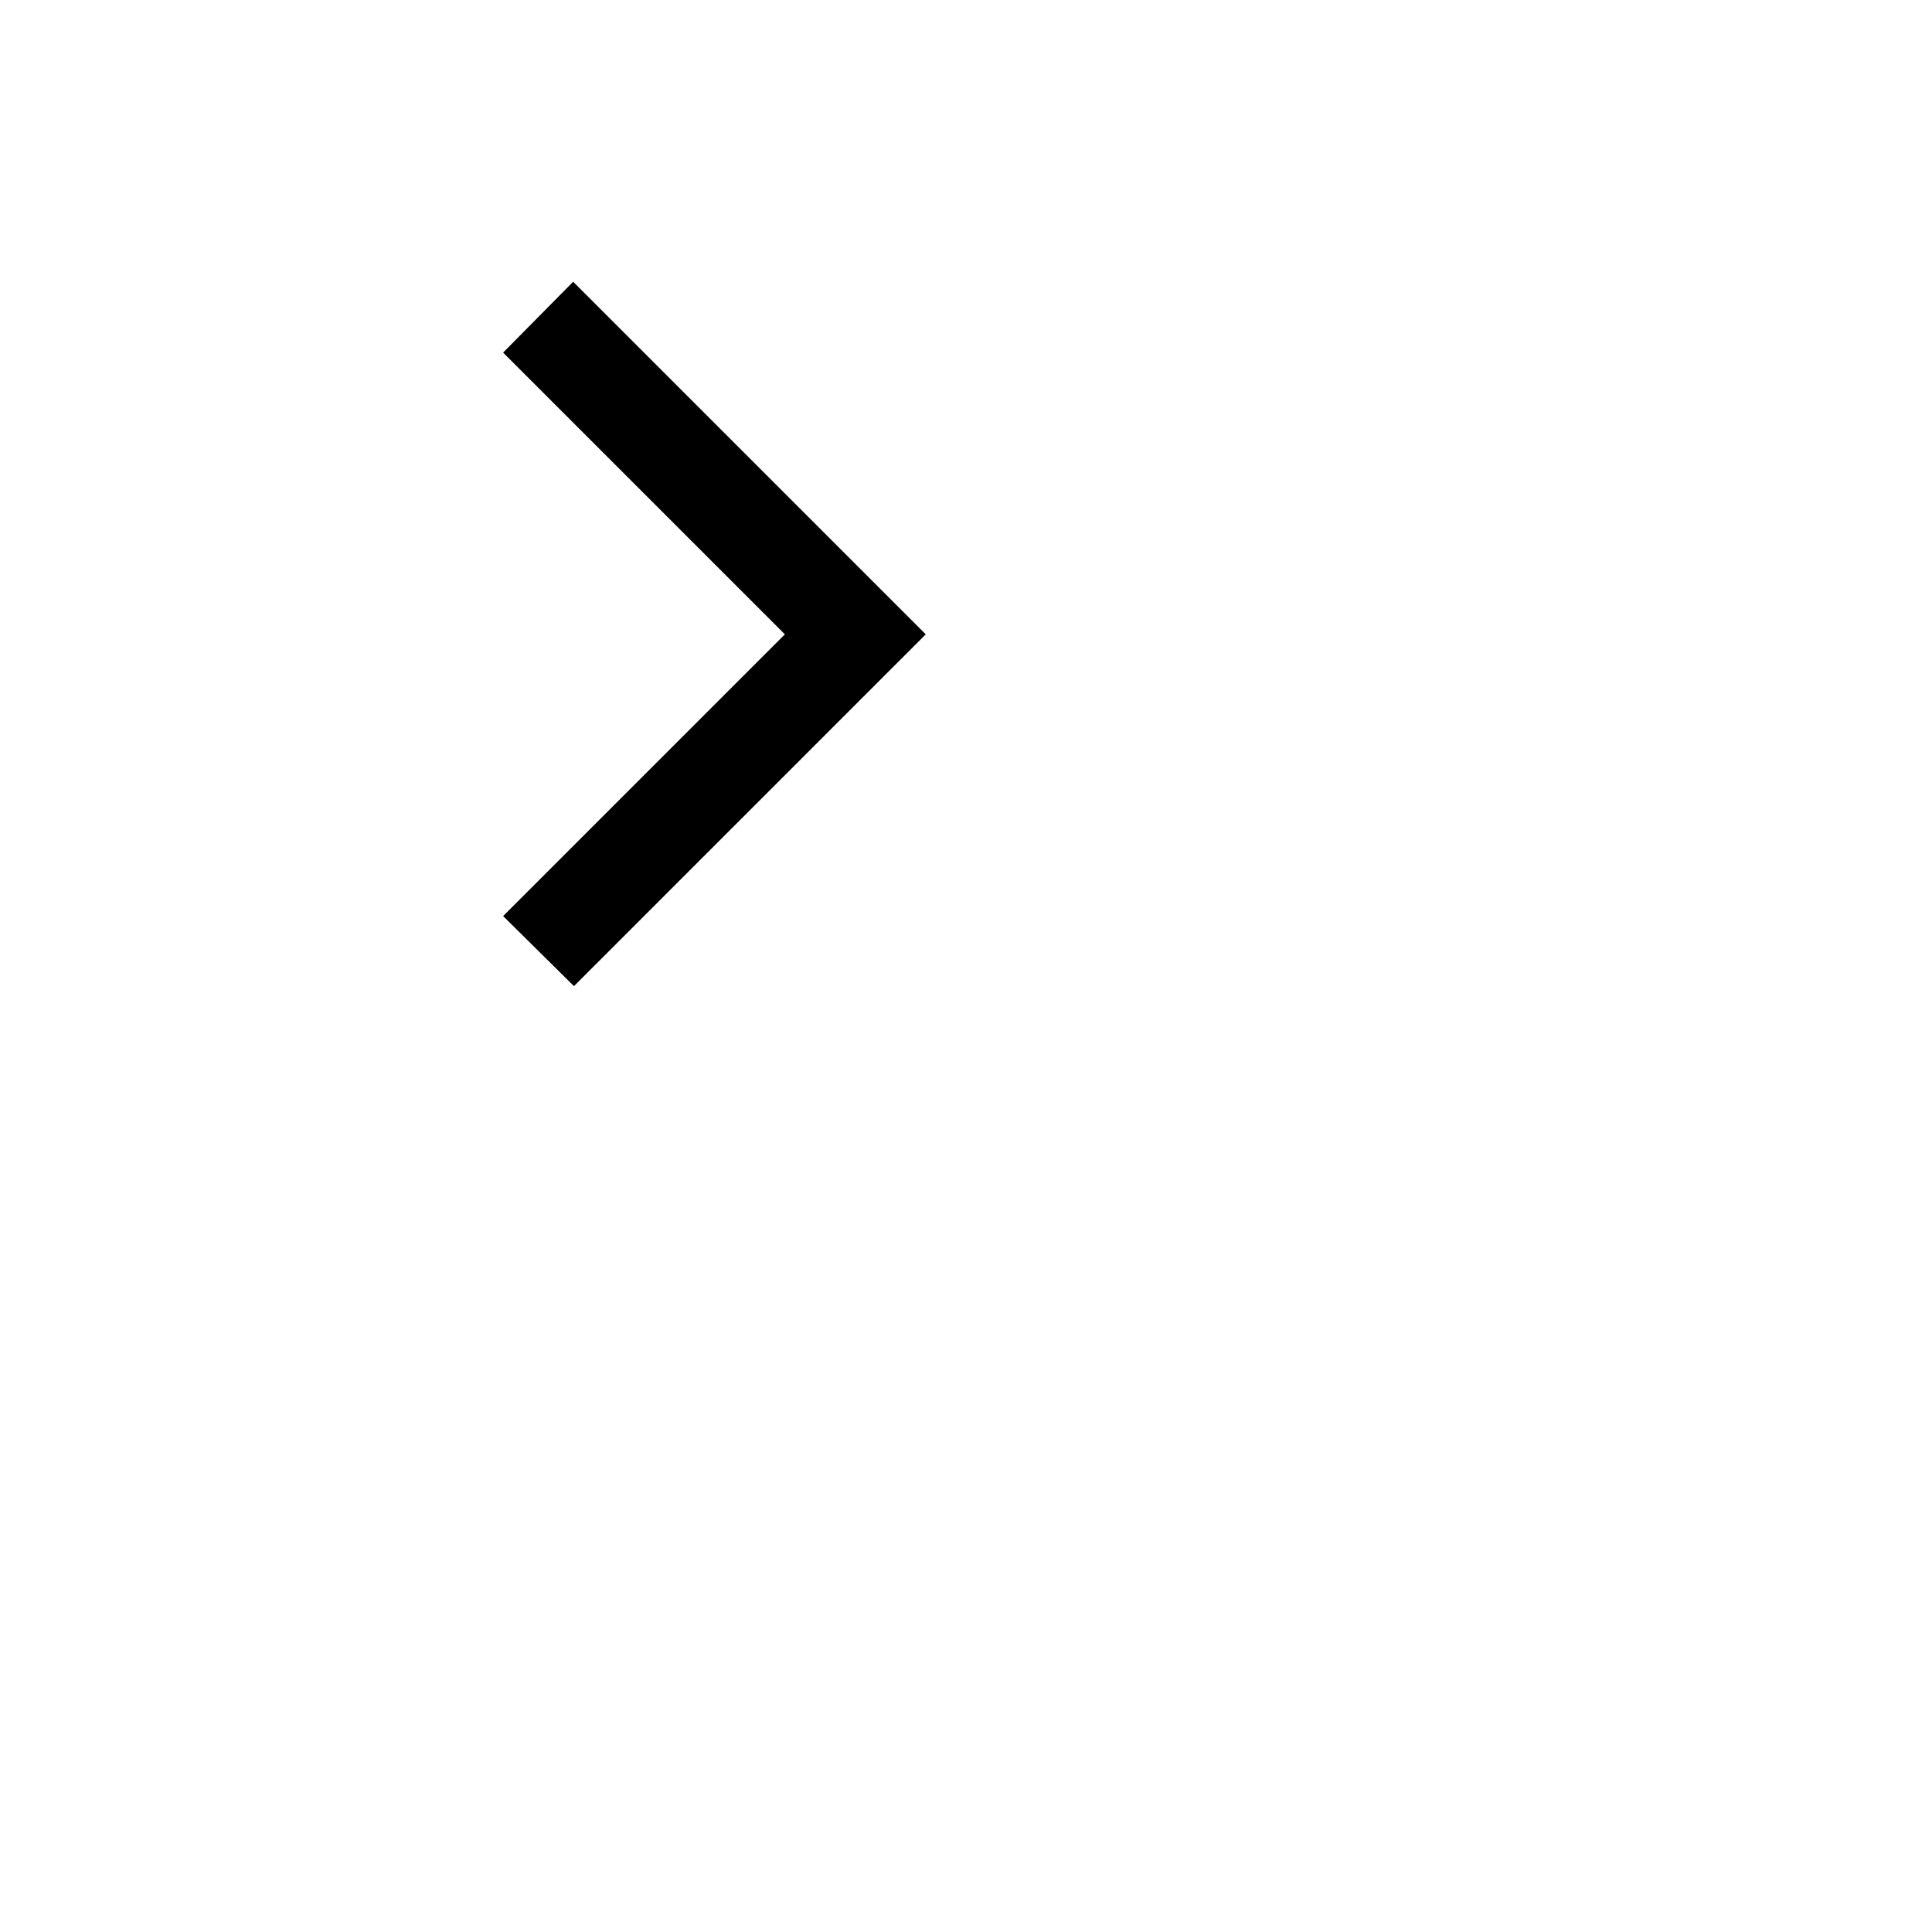 <svg xmlns="http://www.w3.org/2000/svg" viewBox="0 0 24 24" width="1em" height="1em" focusable="false" aria-hidden="true" class="SvgRWrapper">
    <path d="M11.5 7.88 7.12 3.5l-.87.88 3.5 3.5-3.5 3.5.88.87z"></path>
</svg>
